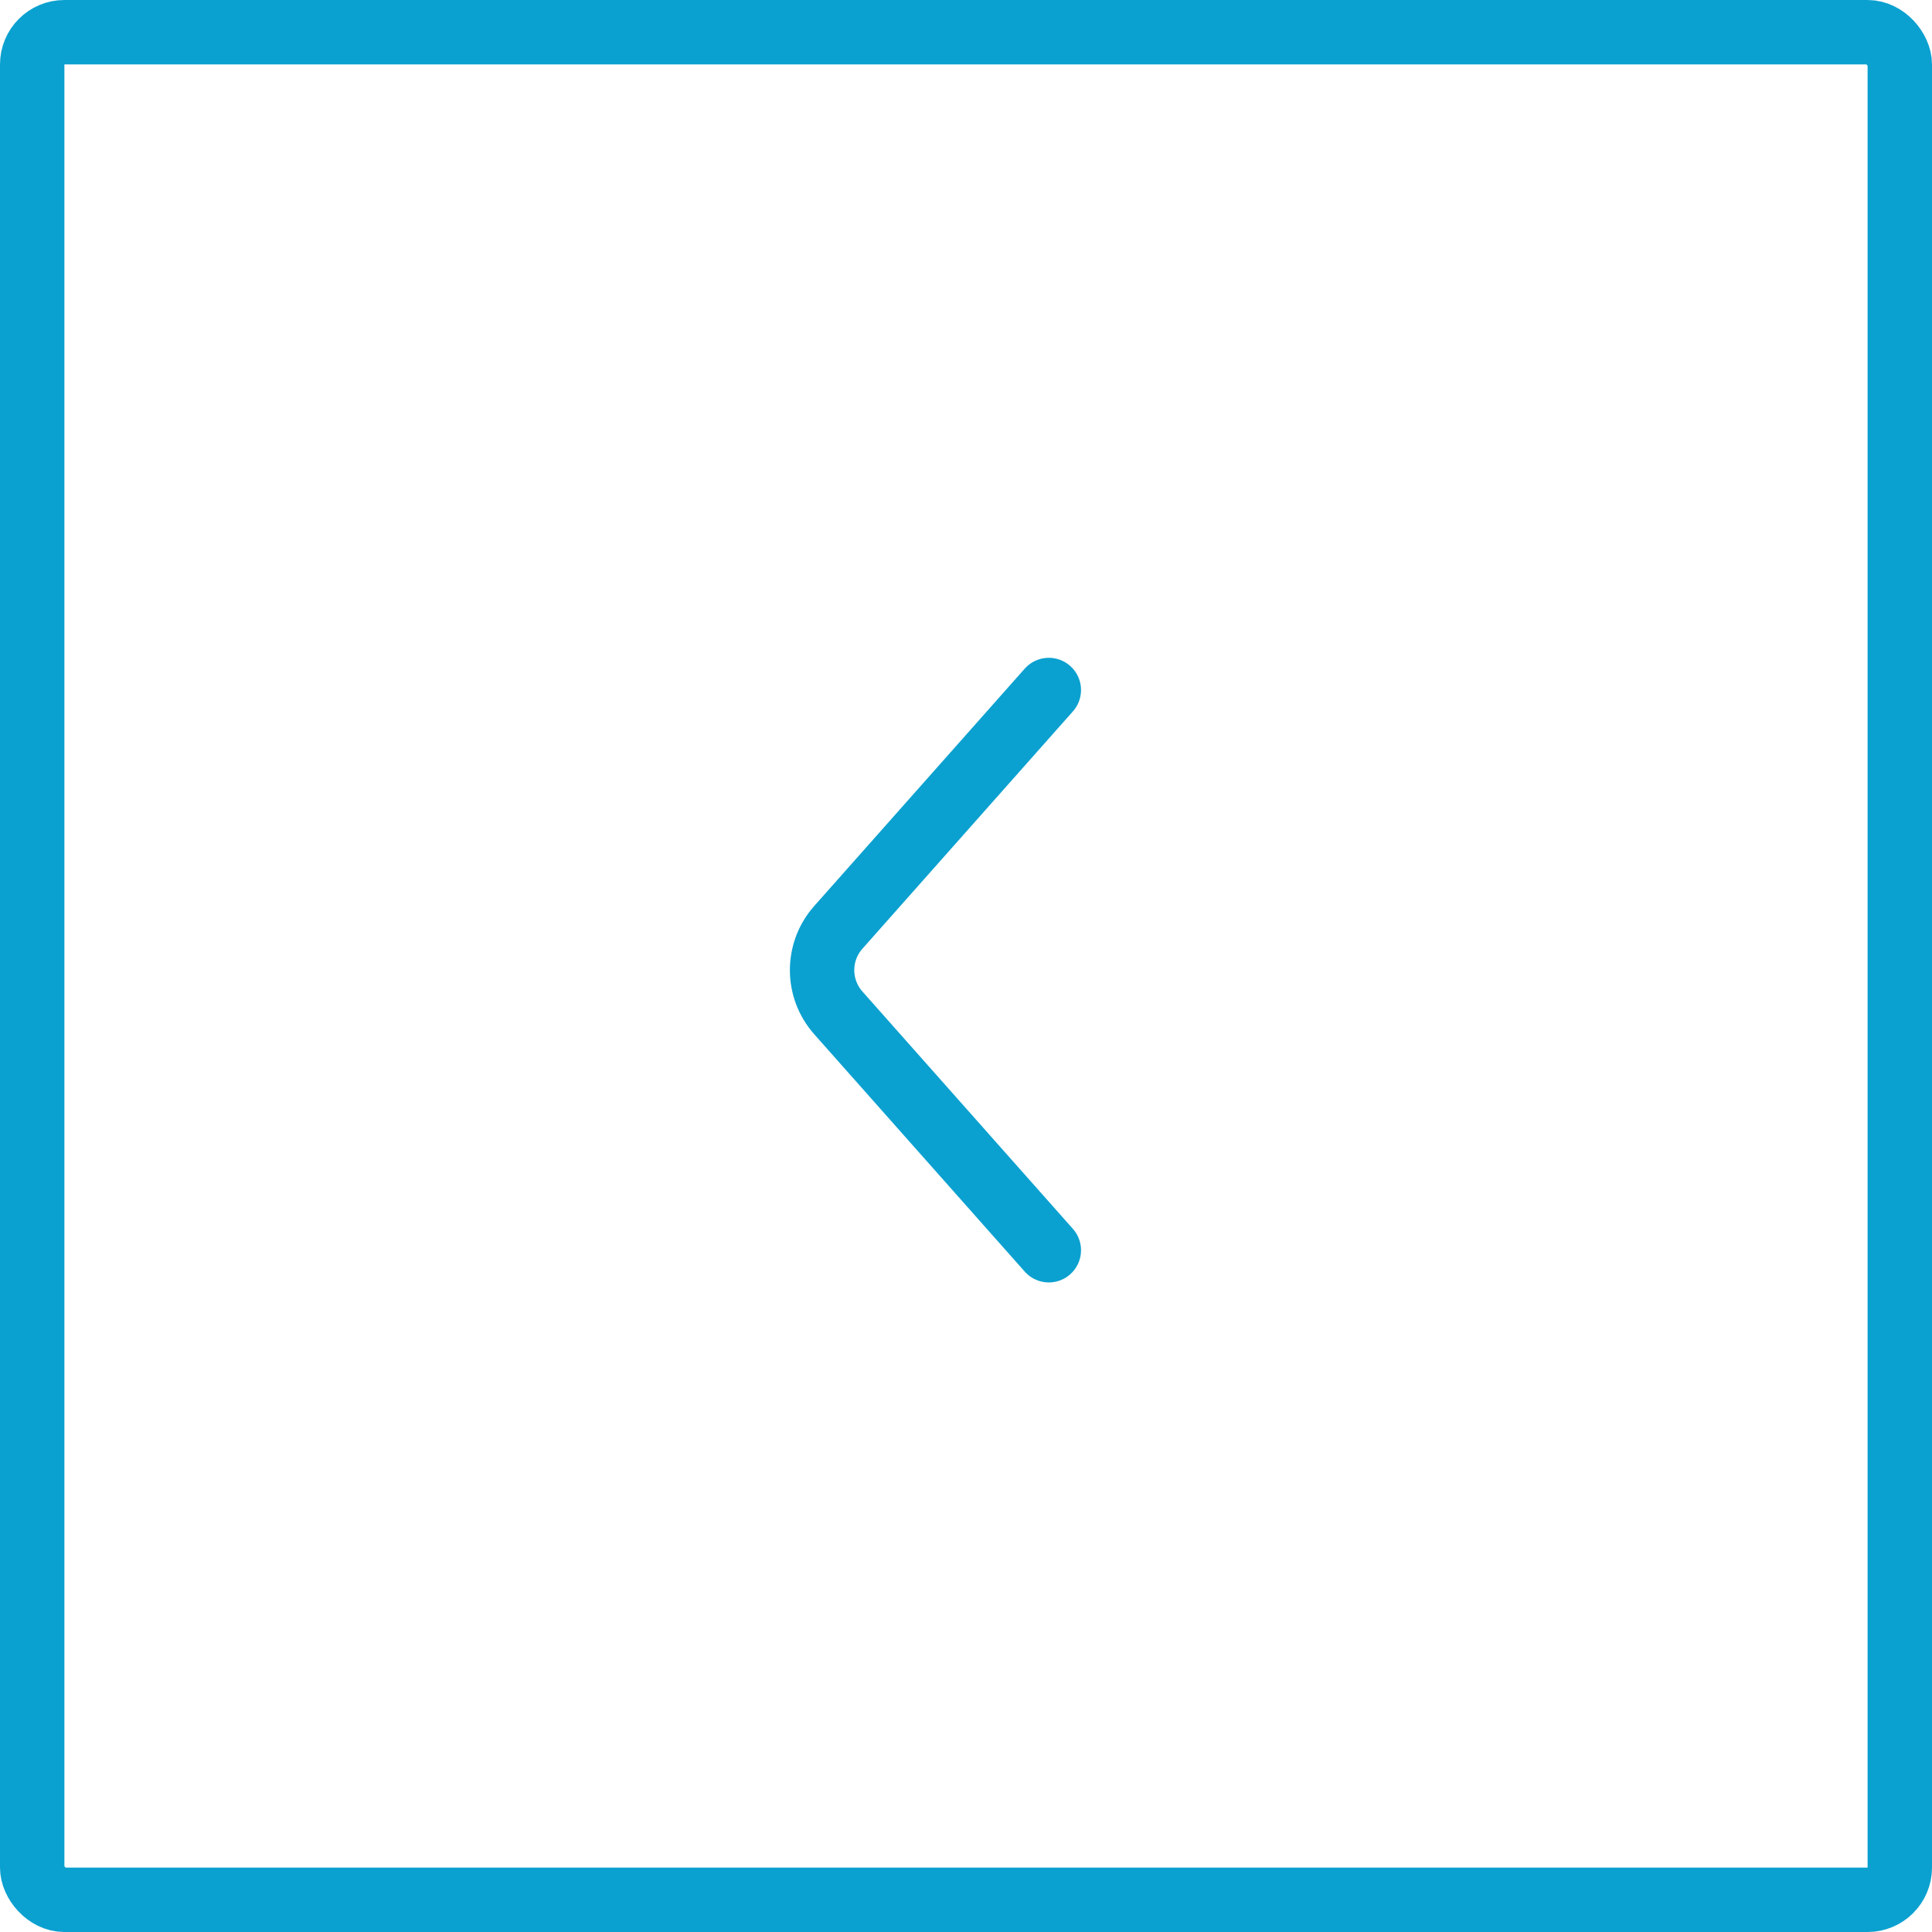<svg class="slider-nav slider-nav__left" width="60" height="60" viewBox="0 0 60 60" fill="none" xmlns="http://www.w3.org/2000/svg">
<rect class="slider-arrow__rect" x="1" y="1" width="58" height="58" rx="1" stroke="#0AA1D0" stroke-width="2"/>
<path class="slider-arrow__arrow" d="M32.572 21.429L26.034 28.801C25.363 29.558 25.363 30.698 26.034 31.455L32.572 38.827" stroke="#0AA1D0" stroke-width="2" stroke-linecap="round"/>
</svg>
